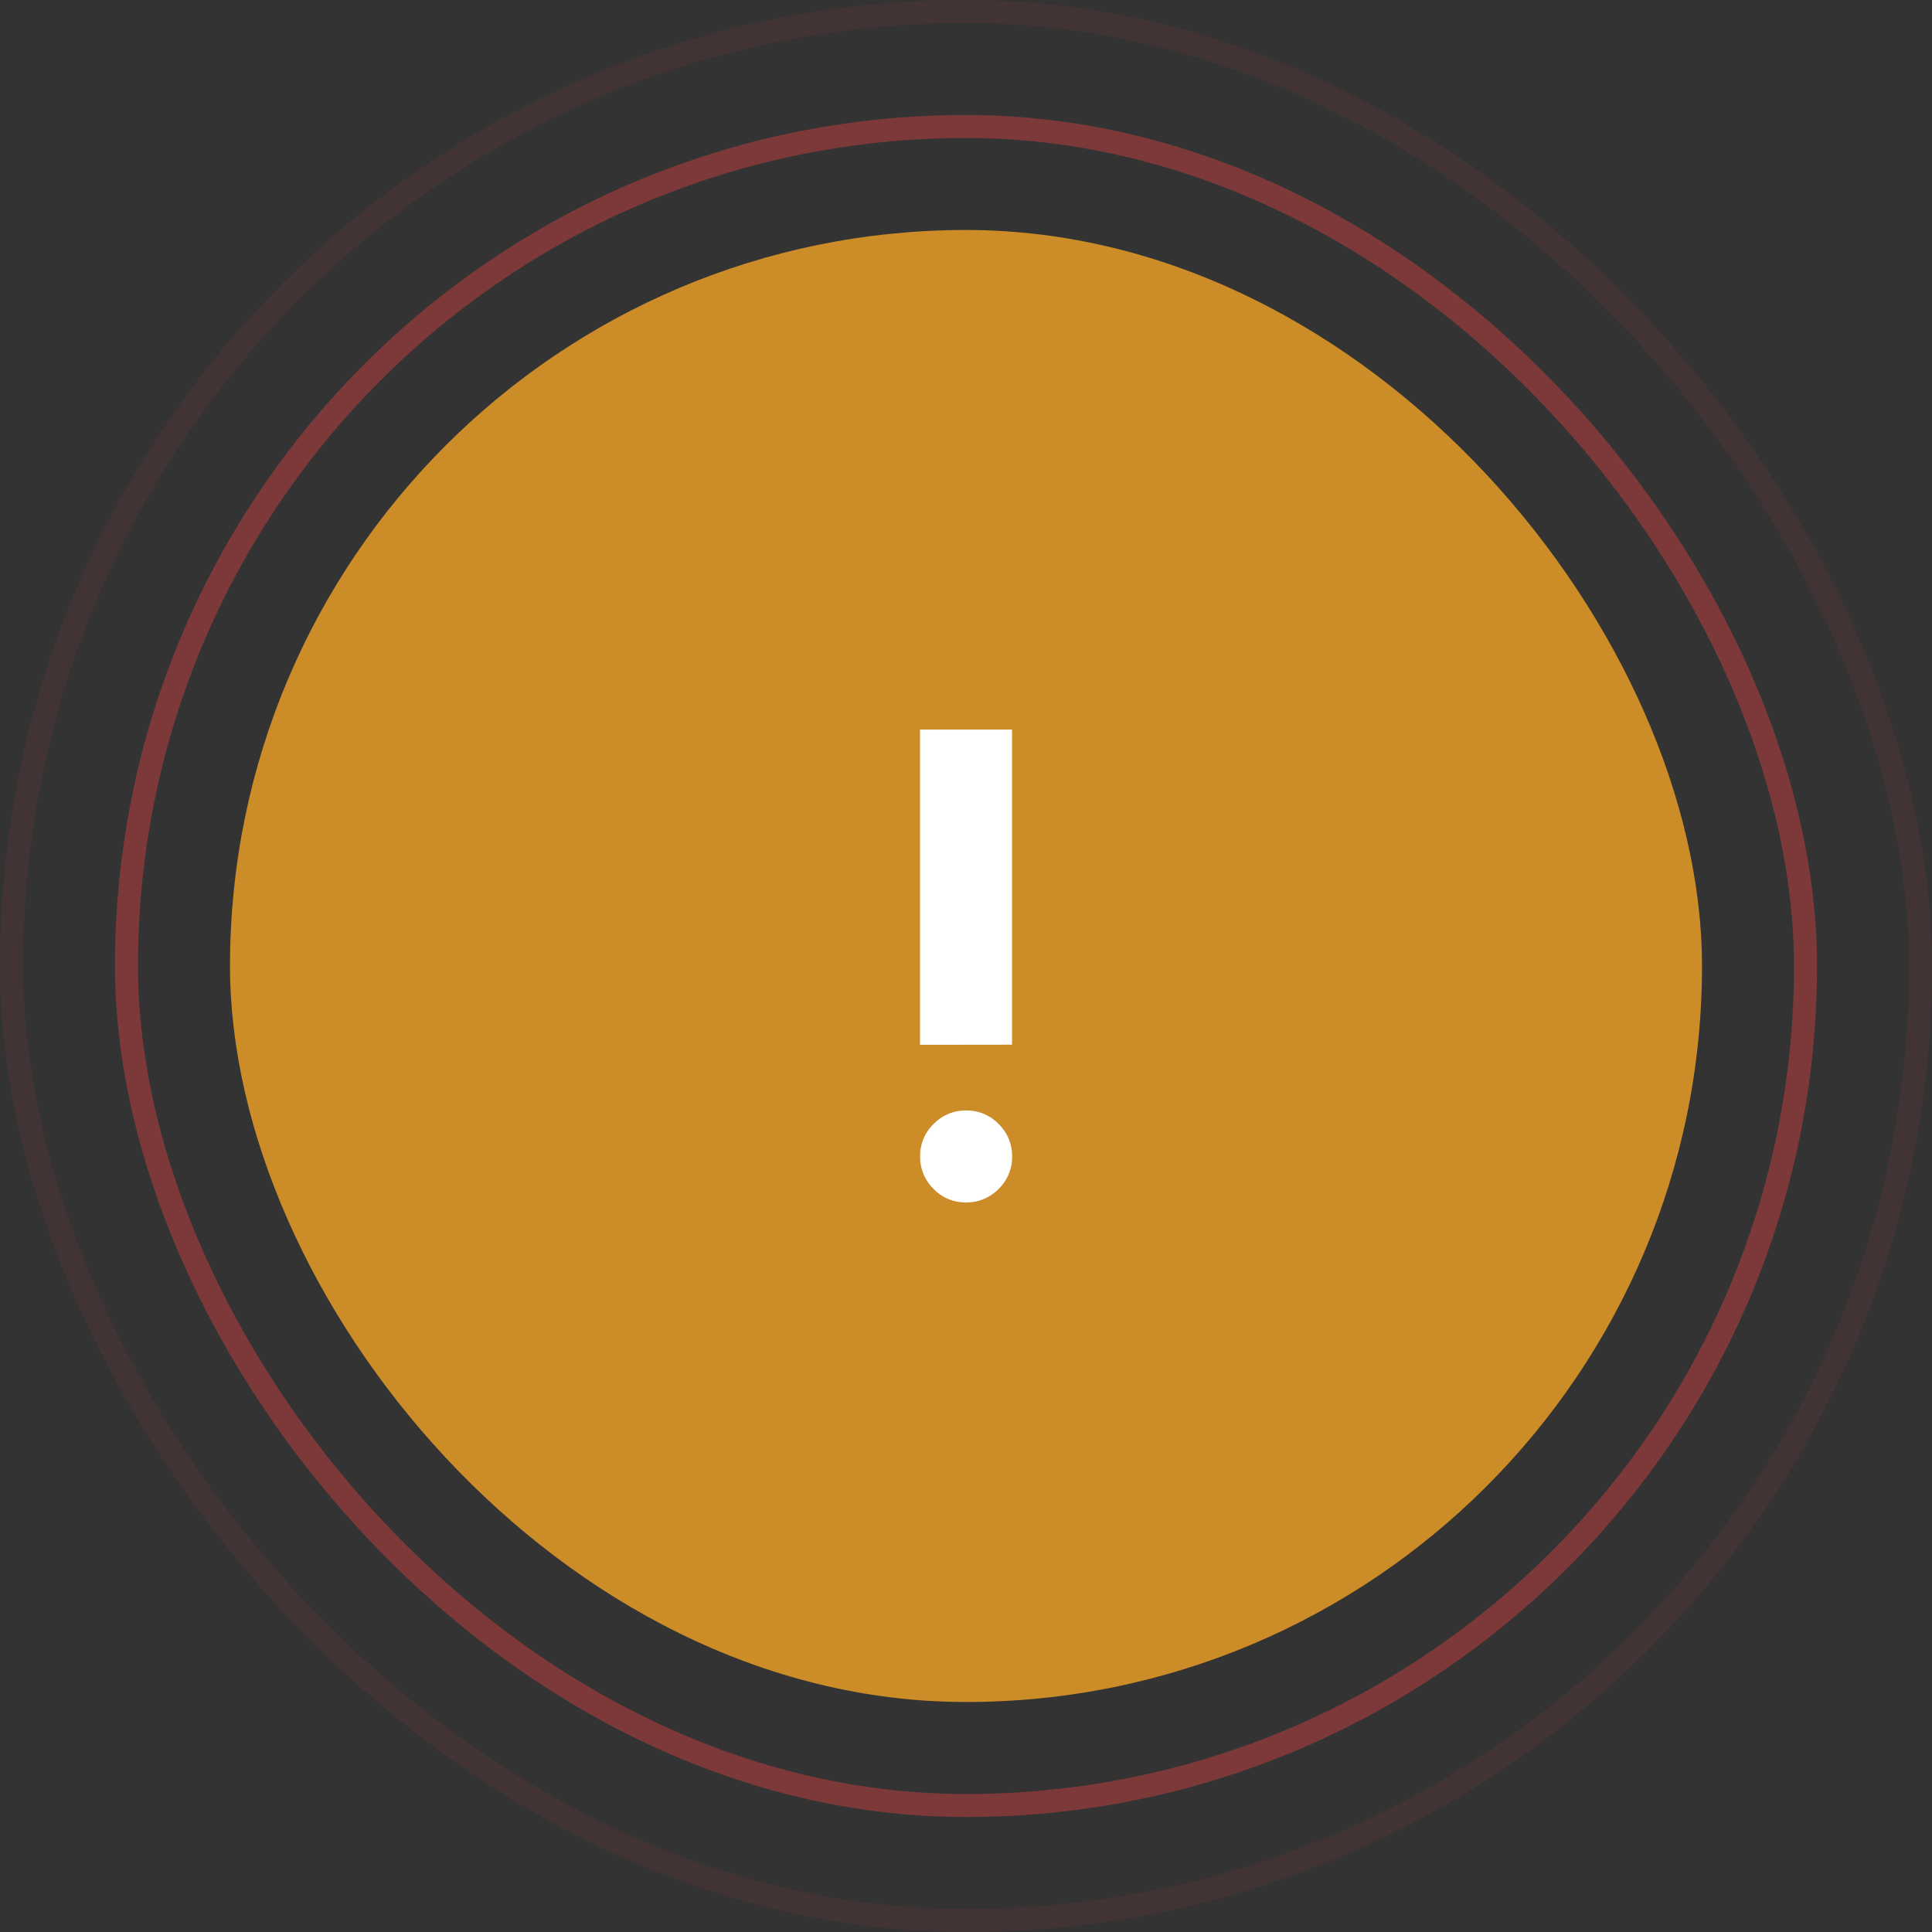 <svg xmlns="http://www.w3.org/2000/svg" width="84" height="84" viewBox="0 0 84 84">
  <rect x="0" y="0" width="84" height="84" fill="#333333" stroke="none"/>
  <g id="success_message_icon" transform="translate(-15.988 -15.488)">
    <g id="Rectangle_6846" data-name="Rectangle 6846" transform="translate(20.988 20.488)" fill="none" stroke="#c73f3f" stroke-width="1" opacity="0.5">
      <rect width="74" height="74" rx="37" stroke="none"/>
      <rect x="0.5" y="0.5" width="73" height="73" rx="36.5" fill="none"/>
    </g>
    <rect id="Rectangle_7158" data-name="Rectangle 7158" width="64" height="64" rx="32" transform="translate(25.988 25.488)" fill="#cc8d29"/>
    <g id="Rectangle_7159" data-name="Rectangle 7159" transform="translate(15.988 15.488)" fill="none" stroke="#c73f3f" stroke-width="1" opacity="0.1">
      <rect width="84" height="84" rx="42" stroke="none"/>
      <rect x="0.5" y="0.5" width="83" height="83" rx="41.5" fill="none"/>
    </g>
    <path id="priority_high_FILL0_wght400_GRAD0_opsz48" d="M412-819.442a1.919,1.919,0,0,1-1.411-.587,1.932,1.932,0,0,1-.585-1.414,1.918,1.918,0,0,1,.588-1.411,1.93,1.93,0,0,1,1.414-.585,1.918,1.918,0,0,1,1.411.588,1.929,1.929,0,0,1,.585,1.413,1.919,1.919,0,0,1-.588,1.411A1.932,1.932,0,0,1,412-819.442Zm-2-6.853V-840h4v13.7Z" transform="translate(-354.01 887.209)" fill="#fff"/>
  </g>
</svg>
